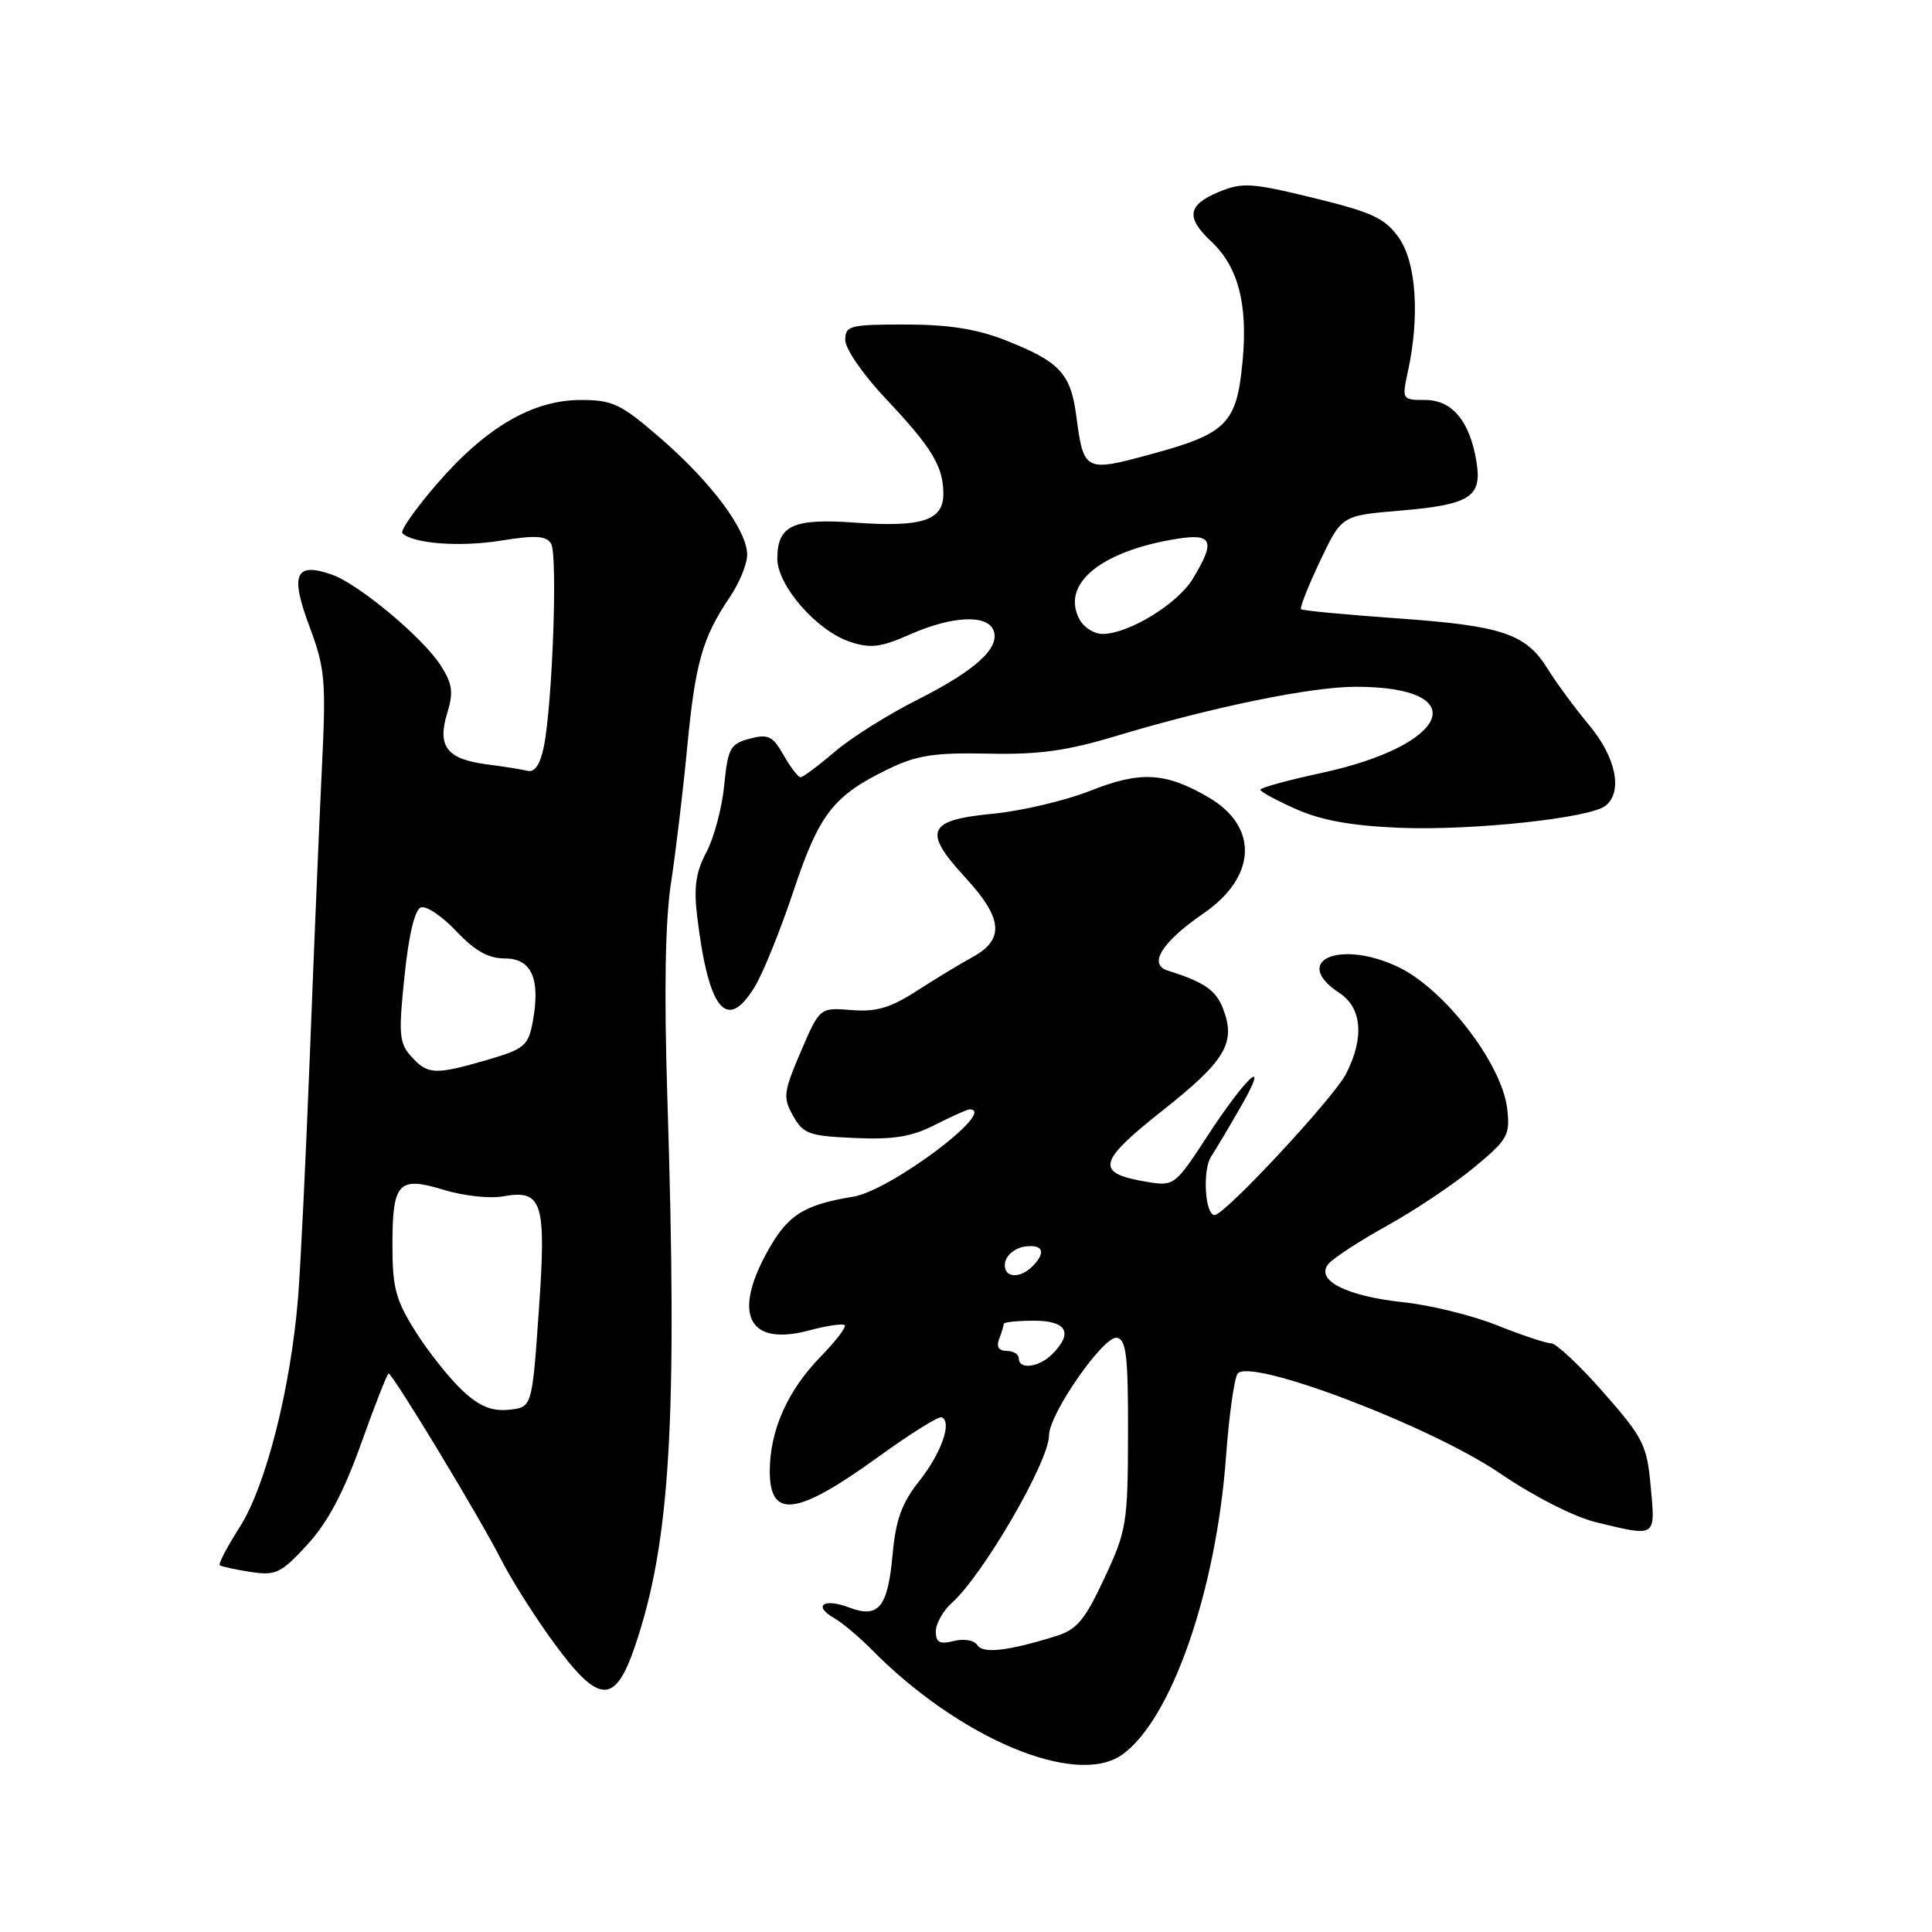 <?xml version="1.0" encoding="UTF-8" standalone="no"?>
<!DOCTYPE svg PUBLIC "-//W3C//DTD SVG 1.1//EN" "http://www.w3.org/Graphics/SVG/1.1/DTD/svg11.dtd" >
<svg xmlns="http://www.w3.org/2000/svg" xmlns:xlink="http://www.w3.org/1999/xlink" version="1.1" viewBox="0 0 256 256">
 <g >
 <path fill="currentColor"
d=" M 148.65 232.53 C 155.19 227.95 161.16 210.82 162.46 192.93 C 162.85 187.67 163.52 182.77 163.97 182.05 C 165.38 179.77 189.49 188.91 198.78 195.24 C 203.26 198.29 208.60 201.01 211.50 201.71 C 219.53 203.65 219.35 203.77 218.73 197.01 C 218.23 191.47 217.77 190.54 212.47 184.51 C 209.33 180.93 206.21 178.00 205.55 178.00 C 204.89 178.00 201.68 176.93 198.42 175.63 C 195.17 174.32 189.57 172.94 186.00 172.56 C 178.38 171.75 174.23 169.63 176.03 167.47 C 176.67 166.70 180.19 164.41 183.85 162.38 C 187.51 160.35 192.67 156.89 195.33 154.69 C 199.80 150.98 200.12 150.41 199.71 146.92 C 199.02 140.93 191.34 130.97 185.19 128.09 C 177.42 124.45 171.03 127.35 177.50 131.59 C 180.48 133.55 180.80 137.54 178.35 142.30 C 176.70 145.51 162.28 161.00 160.94 161.00 C 159.66 161.00 159.31 155.00 160.49 153.23 C 161.12 152.28 162.92 149.25 164.49 146.50 C 168.41 139.65 165.15 142.60 159.90 150.66 C 155.76 157.02 155.53 157.19 152.14 156.63 C 145.05 155.48 145.34 154.04 154.02 147.17 C 162.38 140.56 163.79 138.20 162.08 133.70 C 161.13 131.20 159.60 130.14 154.71 128.60 C 152.10 127.77 153.98 124.80 159.51 121.00 C 166.52 116.17 166.80 109.54 160.15 105.66 C 154.45 102.33 151.12 102.14 144.50 104.77 C 141.20 106.08 135.36 107.46 131.51 107.83 C 122.85 108.66 122.23 110.13 127.94 116.31 C 132.88 121.68 133.13 124.47 128.90 126.80 C 127.20 127.73 123.83 129.78 121.41 131.34 C 117.98 133.55 116.10 134.10 112.82 133.84 C 108.62 133.50 108.62 133.50 106.11 139.35 C 103.81 144.73 103.72 145.42 105.09 147.85 C 106.43 150.25 107.21 150.53 113.24 150.79 C 118.40 151.02 120.81 150.63 123.91 149.04 C 126.12 147.92 128.16 147.00 128.46 147.00 C 132.31 147.00 118.01 157.75 113.08 158.56 C 106.38 159.66 104.31 161.02 101.55 166.08 C 97.06 174.33 99.32 178.40 107.20 176.29 C 109.55 175.66 111.68 175.35 111.93 175.59 C 112.17 175.84 110.73 177.72 108.73 179.77 C 104.34 184.28 102.00 189.55 102.00 194.97 C 102.00 201.30 105.59 200.84 116.23 193.15 C 120.52 190.04 124.37 187.63 124.77 187.80 C 126.20 188.38 124.74 192.54 121.80 196.25 C 119.48 199.18 118.69 201.38 118.27 206.01 C 117.63 213.02 116.42 214.49 112.48 212.99 C 109.18 211.74 107.68 212.76 110.48 214.37 C 111.57 214.99 113.82 216.88 115.48 218.56 C 127.08 230.33 142.52 236.83 148.65 232.53 Z  M 84.16 218.07 C 88.83 204.29 89.78 188.18 88.43 145.50 C 87.98 131.45 88.14 122.02 88.91 117.00 C 89.54 112.88 90.51 104.78 91.06 99.00 C 92.13 87.82 93.07 84.51 96.71 79.11 C 97.97 77.25 99.00 74.73 99.00 73.51 C 99.00 70.28 94.33 63.98 87.59 58.13 C 82.28 53.52 81.21 53.00 76.97 53.00 C 70.59 53.00 64.41 56.60 57.92 64.09 C 55.07 67.38 53.00 70.33 53.32 70.65 C 54.70 72.04 60.93 72.51 66.34 71.64 C 70.93 70.90 72.37 70.98 73.02 72.03 C 73.92 73.49 73.20 93.39 72.05 99.00 C 71.57 101.30 70.84 102.38 69.91 102.14 C 69.14 101.95 66.70 101.56 64.50 101.28 C 59.23 100.60 57.91 98.90 59.25 94.53 C 60.11 91.73 59.96 90.63 58.40 88.18 C 56.04 84.49 47.51 77.37 43.95 76.13 C 39.13 74.45 38.42 76.09 40.98 82.94 C 43.08 88.56 43.22 90.11 42.65 101.78 C 42.31 108.78 41.60 125.75 41.07 139.50 C 40.53 153.25 39.83 167.88 39.49 172.00 C 38.52 183.95 35.22 196.91 31.80 202.29 C 30.12 204.92 28.91 207.22 29.12 207.40 C 29.33 207.57 31.16 207.97 33.19 208.29 C 36.55 208.80 37.22 208.48 40.72 204.68 C 43.42 201.74 45.54 197.74 47.86 191.25 C 49.68 186.16 51.31 182.00 51.49 182.00 C 52.03 182.00 63.58 201.10 66.32 206.50 C 67.71 209.25 70.93 214.34 73.48 217.81 C 79.39 225.86 81.50 225.91 84.16 218.07 Z  M 100.01 130.75 C 101.10 128.96 103.41 123.26 105.14 118.07 C 108.55 107.83 110.43 105.42 117.75 101.88 C 121.49 100.07 123.83 99.71 130.90 99.86 C 137.64 100.01 141.34 99.50 148.00 97.49 C 160.63 93.69 173.73 91.00 179.64 91.00 C 195.30 91.00 192.23 98.72 175.10 102.42 C 170.64 103.38 167.00 104.38 167.00 104.64 C 167.00 104.90 169.14 106.06 171.75 107.22 C 175.11 108.71 179.13 109.43 185.50 109.69 C 195.17 110.07 210.71 108.40 212.75 106.76 C 215.06 104.91 214.13 100.35 210.59 96.11 C 208.71 93.86 206.25 90.52 205.11 88.68 C 202.19 83.96 199.15 82.93 185.11 81.93 C 178.30 81.45 172.57 80.91 172.39 80.72 C 172.21 80.54 173.34 77.67 174.91 74.35 C 177.77 68.31 177.77 68.31 185.53 67.66 C 194.81 66.87 196.40 65.86 195.64 61.19 C 194.77 55.82 192.43 53.00 188.85 53.00 C 185.78 53.00 185.75 52.95 186.55 49.25 C 188.15 41.91 187.66 34.73 185.34 31.48 C 183.51 28.91 181.82 28.12 174.06 26.23 C 165.77 24.21 164.61 24.14 161.46 25.45 C 157.36 27.16 157.11 28.82 160.47 31.97 C 164.07 35.35 165.36 40.26 164.65 47.86 C 163.88 56.12 162.57 57.45 152.60 60.16 C 143.71 62.58 143.59 62.52 142.60 55.01 C 141.86 49.47 140.37 47.89 133.21 45.08 C 129.43 43.59 125.66 43.00 119.96 43.00 C 112.57 43.00 112.00 43.15 112.00 45.07 C 112.00 46.22 114.41 49.70 117.36 52.82 C 123.49 59.31 125.00 61.80 125.00 65.46 C 125.00 68.97 122.16 69.89 113.25 69.25 C 105.06 68.66 103.00 69.63 103.00 74.03 C 103.00 77.60 108.24 83.59 112.62 85.04 C 115.37 85.95 116.71 85.78 120.59 84.06 C 126.15 81.61 130.83 81.38 131.65 83.54 C 132.54 85.86 129.26 88.84 121.50 92.75 C 117.65 94.69 112.73 97.79 110.57 99.64 C 108.41 101.49 106.38 103.00 106.07 102.99 C 105.76 102.99 104.75 101.67 103.83 100.06 C 102.39 97.52 101.79 97.23 99.33 97.88 C 96.76 98.57 96.45 99.13 95.96 104.07 C 95.67 107.06 94.60 111.04 93.60 112.93 C 92.20 115.54 91.91 117.55 92.38 121.43 C 93.88 133.88 96.30 136.84 100.01 130.75 Z  M 129.49 217.98 C 129.09 217.34 127.74 217.10 126.39 217.44 C 124.51 217.91 124.00 217.64 124.00 216.17 C 124.00 215.15 124.95 213.45 126.12 212.40 C 130.29 208.66 139.00 193.64 139.00 190.20 C 139.00 187.37 146.25 176.94 148.00 177.26 C 149.24 177.49 149.49 179.70 149.47 190.02 C 149.44 201.85 149.28 202.84 146.33 209.13 C 143.73 214.70 142.69 215.94 139.87 216.81 C 133.53 218.78 130.21 219.15 129.49 217.98 Z  M 135.00 180.00 C 135.00 179.45 134.28 179.00 133.39 179.00 C 132.34 179.00 131.99 178.46 132.39 177.42 C 132.73 176.55 133.00 175.65 133.00 175.42 C 133.00 175.19 134.80 175.00 137.00 175.00 C 141.36 175.00 142.24 176.61 139.43 179.43 C 137.67 181.19 135.00 181.53 135.00 180.00 Z  M 133.19 167.25 C 133.37 166.29 134.53 165.36 135.76 165.18 C 138.22 164.83 138.66 165.94 136.80 167.80 C 135.01 169.59 132.80 169.26 133.19 167.25 Z  M 61.26 184.24 C 59.58 182.67 56.80 179.18 55.10 176.50 C 52.44 172.30 52.00 170.67 52.00 165.00 C 52.00 156.66 52.78 155.82 58.83 157.67 C 61.40 158.45 64.90 158.84 66.61 158.53 C 71.90 157.57 72.41 159.22 71.39 173.78 C 70.50 186.50 70.50 186.50 67.41 186.80 C 65.13 187.02 63.52 186.35 61.26 184.24 Z  M 54.50 140.00 C 52.89 138.22 52.79 137.07 53.60 129.33 C 54.17 123.80 54.97 120.50 55.79 120.23 C 56.50 120.00 58.61 121.42 60.47 123.40 C 62.93 126.00 64.71 127.00 66.91 127.00 C 70.46 127.00 71.65 129.74 70.58 135.45 C 69.99 138.58 69.46 139.01 64.56 140.44 C 57.64 142.45 56.68 142.41 54.50 140.00 Z  M 143.04 82.07 C 140.53 77.39 145.85 73.01 155.98 71.39 C 160.68 70.64 161.09 71.70 158.04 76.71 C 155.99 80.06 149.53 84.00 146.08 84.00 C 144.97 84.00 143.60 83.13 143.04 82.07 Z "/>
</g>
</svg>